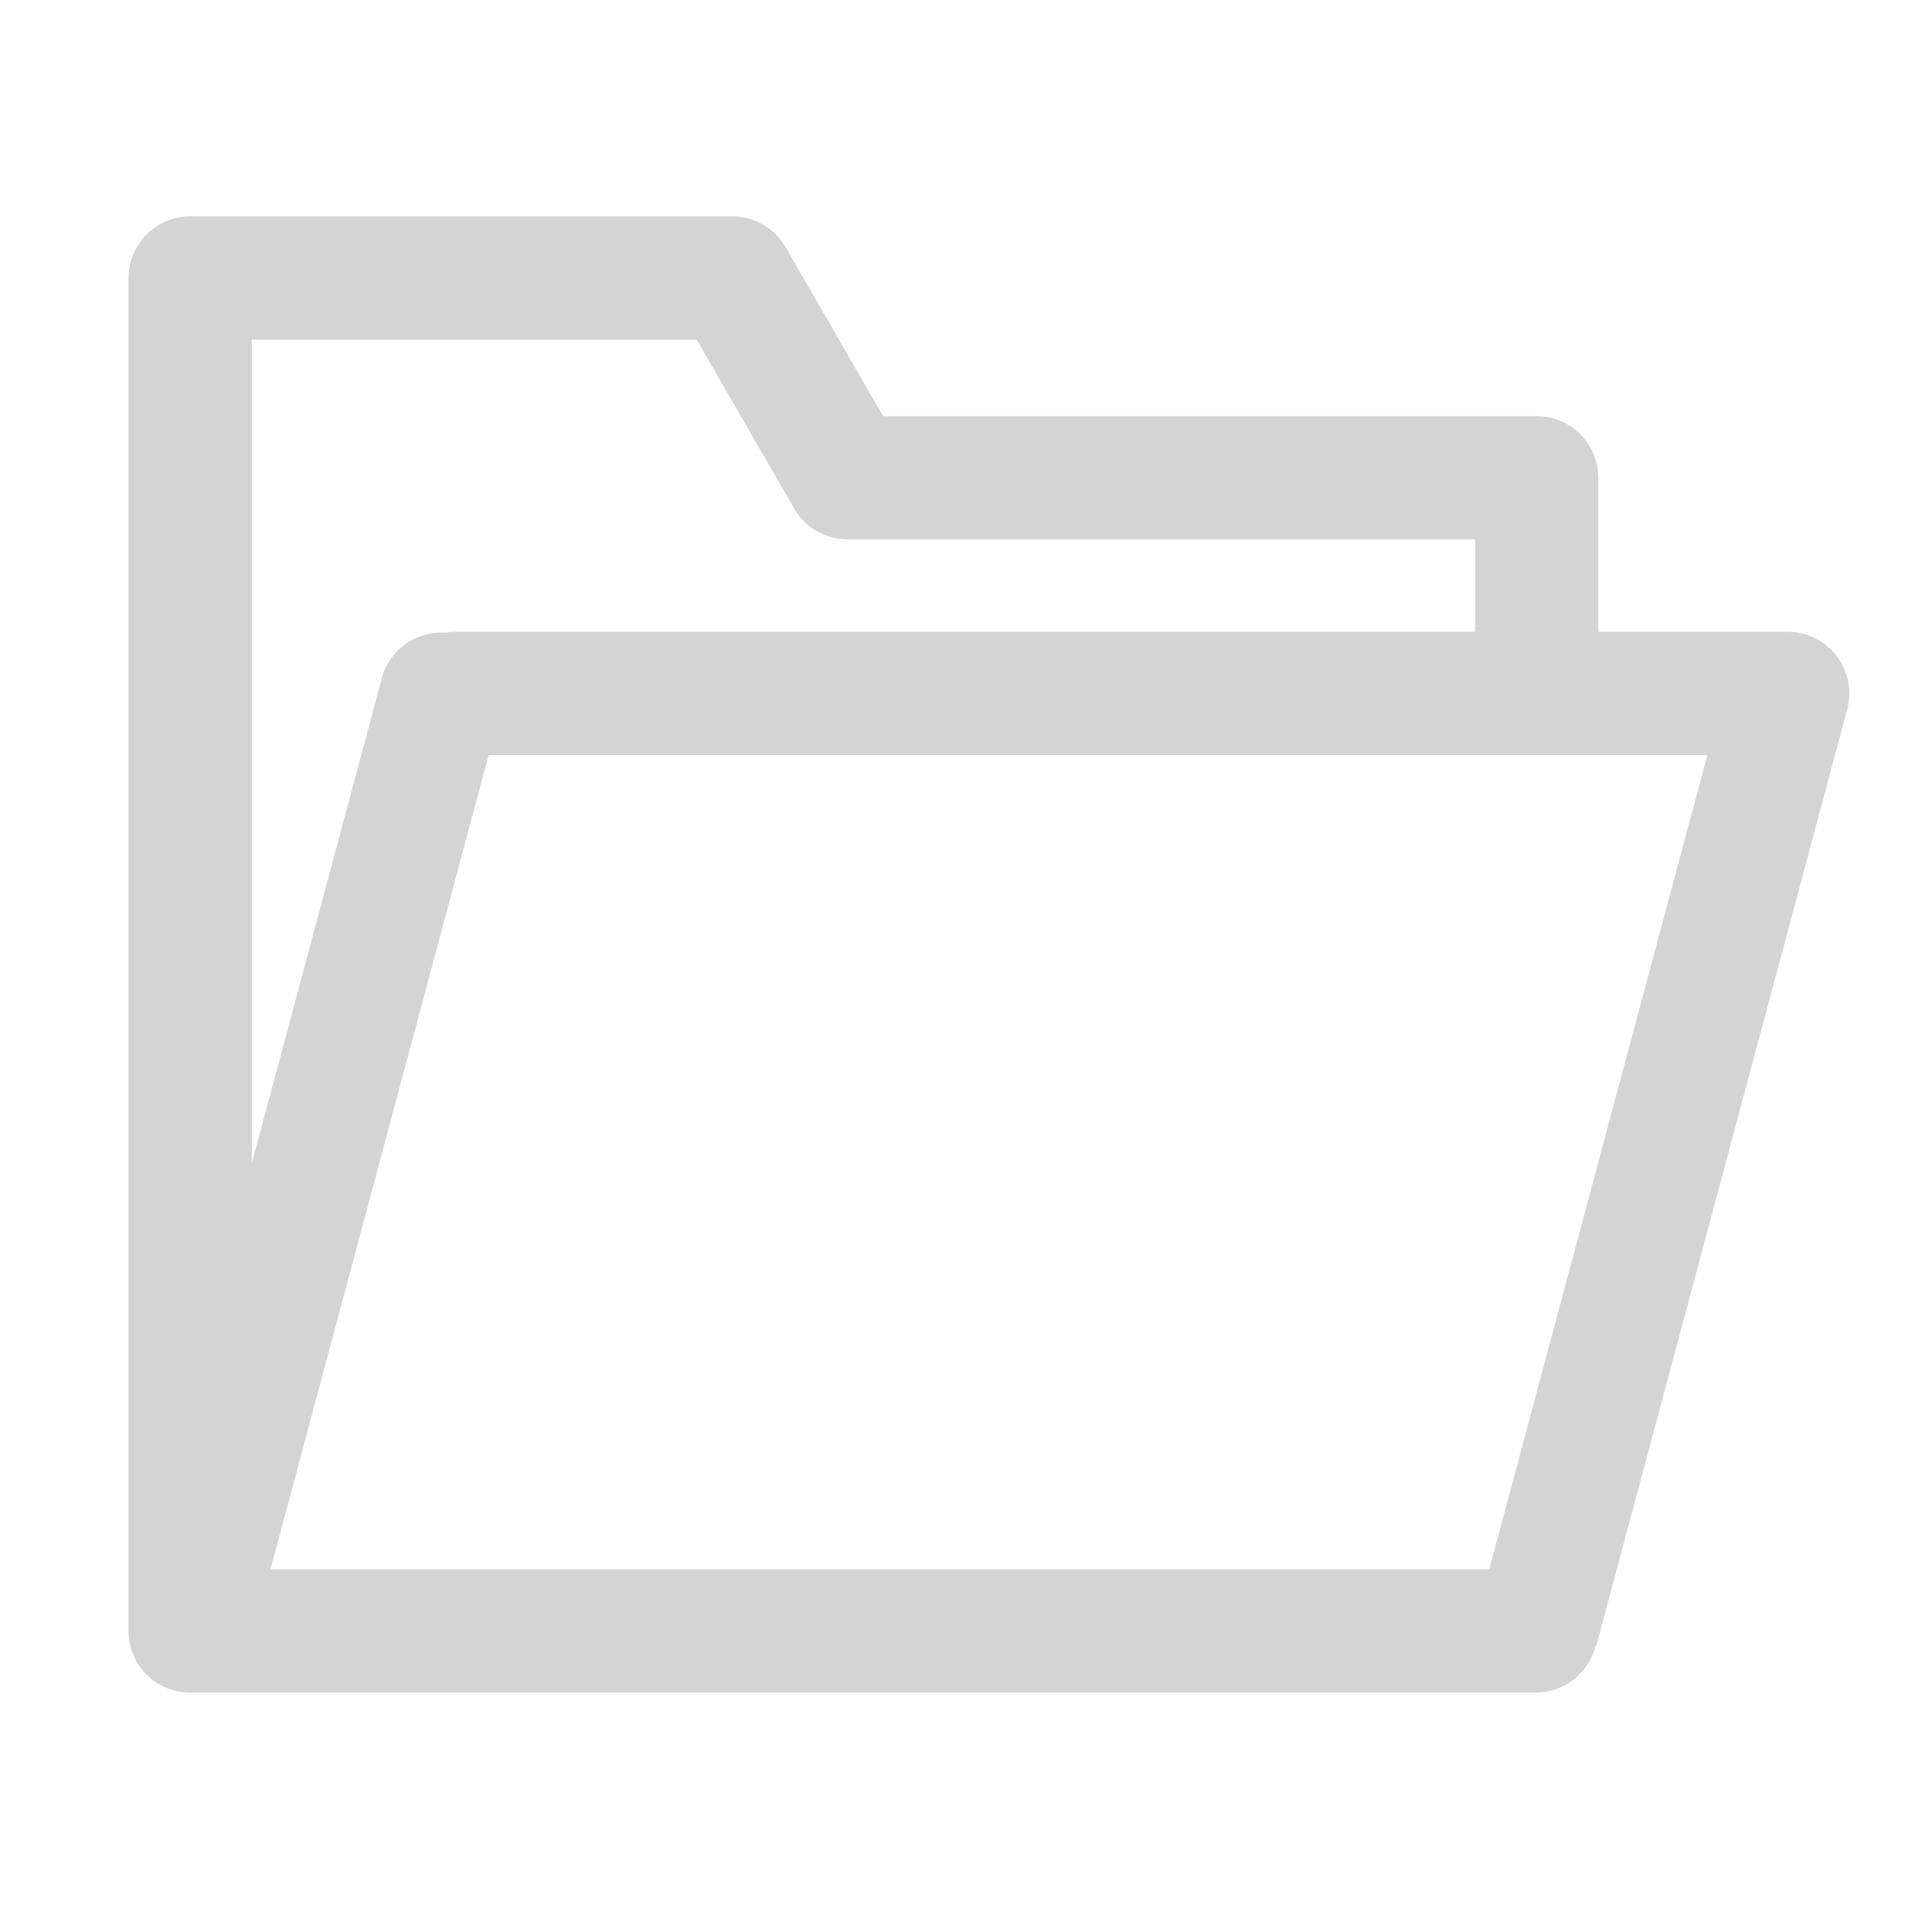 <svg xmlns="http://www.w3.org/2000/svg" width="32" height="32" viewBox="0 0 136.227 163.84" fill="none" xmlns:v="https://vecta.io/nano"><path d="M2.314 18.35a5.225 5.225 0 0 0-5.22 5.22v114.74a5.225 5.225 0 0 0 5.22 5.23h114.2a5.225 5.225 0 0 0 4.94-3.82 5.225 5.225 0 0 0 .16-.33l21.23-79.23a5.225 5.225 0 0 0-5.05-6.58h-16.06V40.52a5.225 5.225 0 0 0-5.22-5.23h-55.43l-8.27-14.33a5.225 5.225 0 0 0-4.52-2.61H2.314zm5.23 10.45h37.73l8.27 14.33a5.225 5.225 0 0 0 4.53 2.61h53.21v7.84h-86.84a5.225 5.225 0 0 0-.41.08 5.225 5.225 0 0 0-5.45 3.8l-11.04 41.2V28.8zm20.09 35.23h103.35l-18.5 69.06H9.134l18.5-69.06z" fill="#d4d4d4"/></svg>